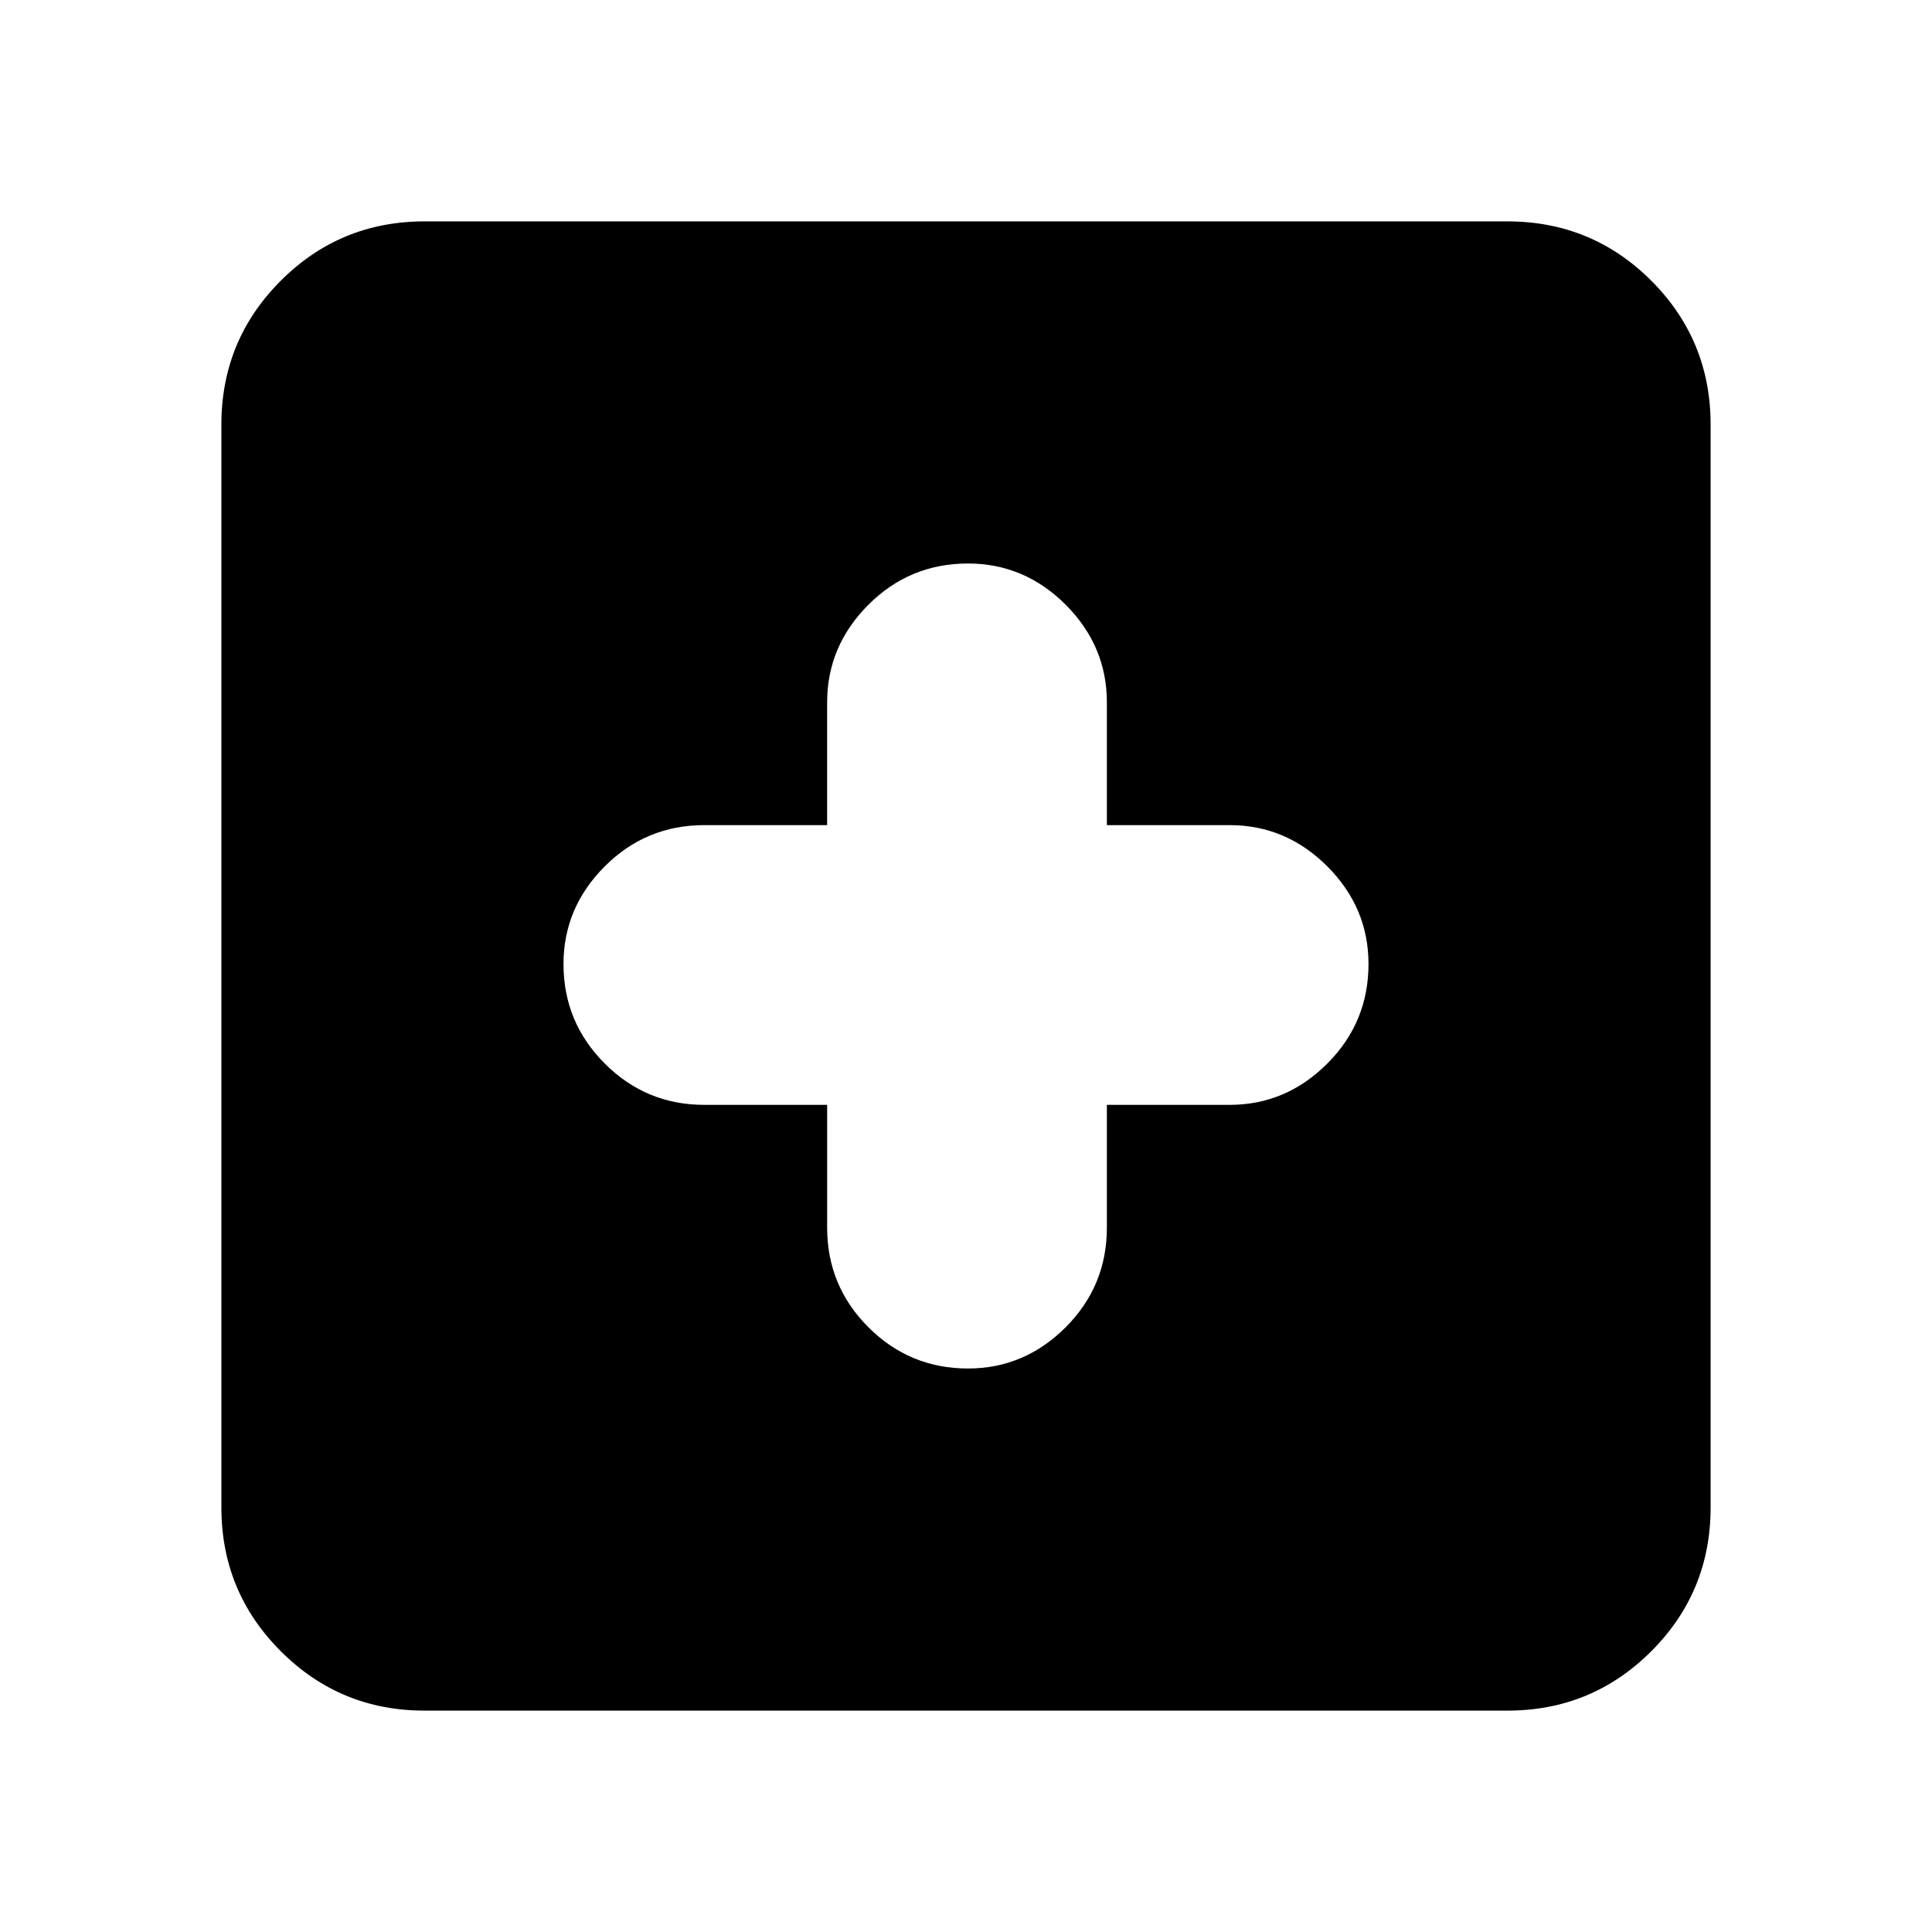 <svg xmlns="http://www.w3.org/2000/svg" height="24" width="24"><path d="M12.025 17q.7 0 1.213-.512.512-.513.512-1.238v-1.525h1.525q.7 0 1.213-.513Q17 12.7 17 11.975q0-.7-.512-1.213-.513-.512-1.213-.512H13.75V8.725q0-.7-.512-1.213Q12.725 7 12.025 7q-.725 0-1.237.512-.513.513-.513 1.213v1.525H8.75q-.725 0-1.237.512Q7 11.275 7 11.975q0 .725.513 1.237.512.513 1.237.513h1.525v1.525q0 .725.513 1.238.512.512 1.237.512Zm-6.75 4.25q-1.05 0-1.787-.738-.738-.737-.738-1.787V5.275q0-1.05.738-1.788.737-.737 1.787-.737h13.45q1.05 0 1.788.737.737.738.737 1.788v13.45q0 1.05-.737 1.787-.738.738-1.788.738Z"/></svg>
